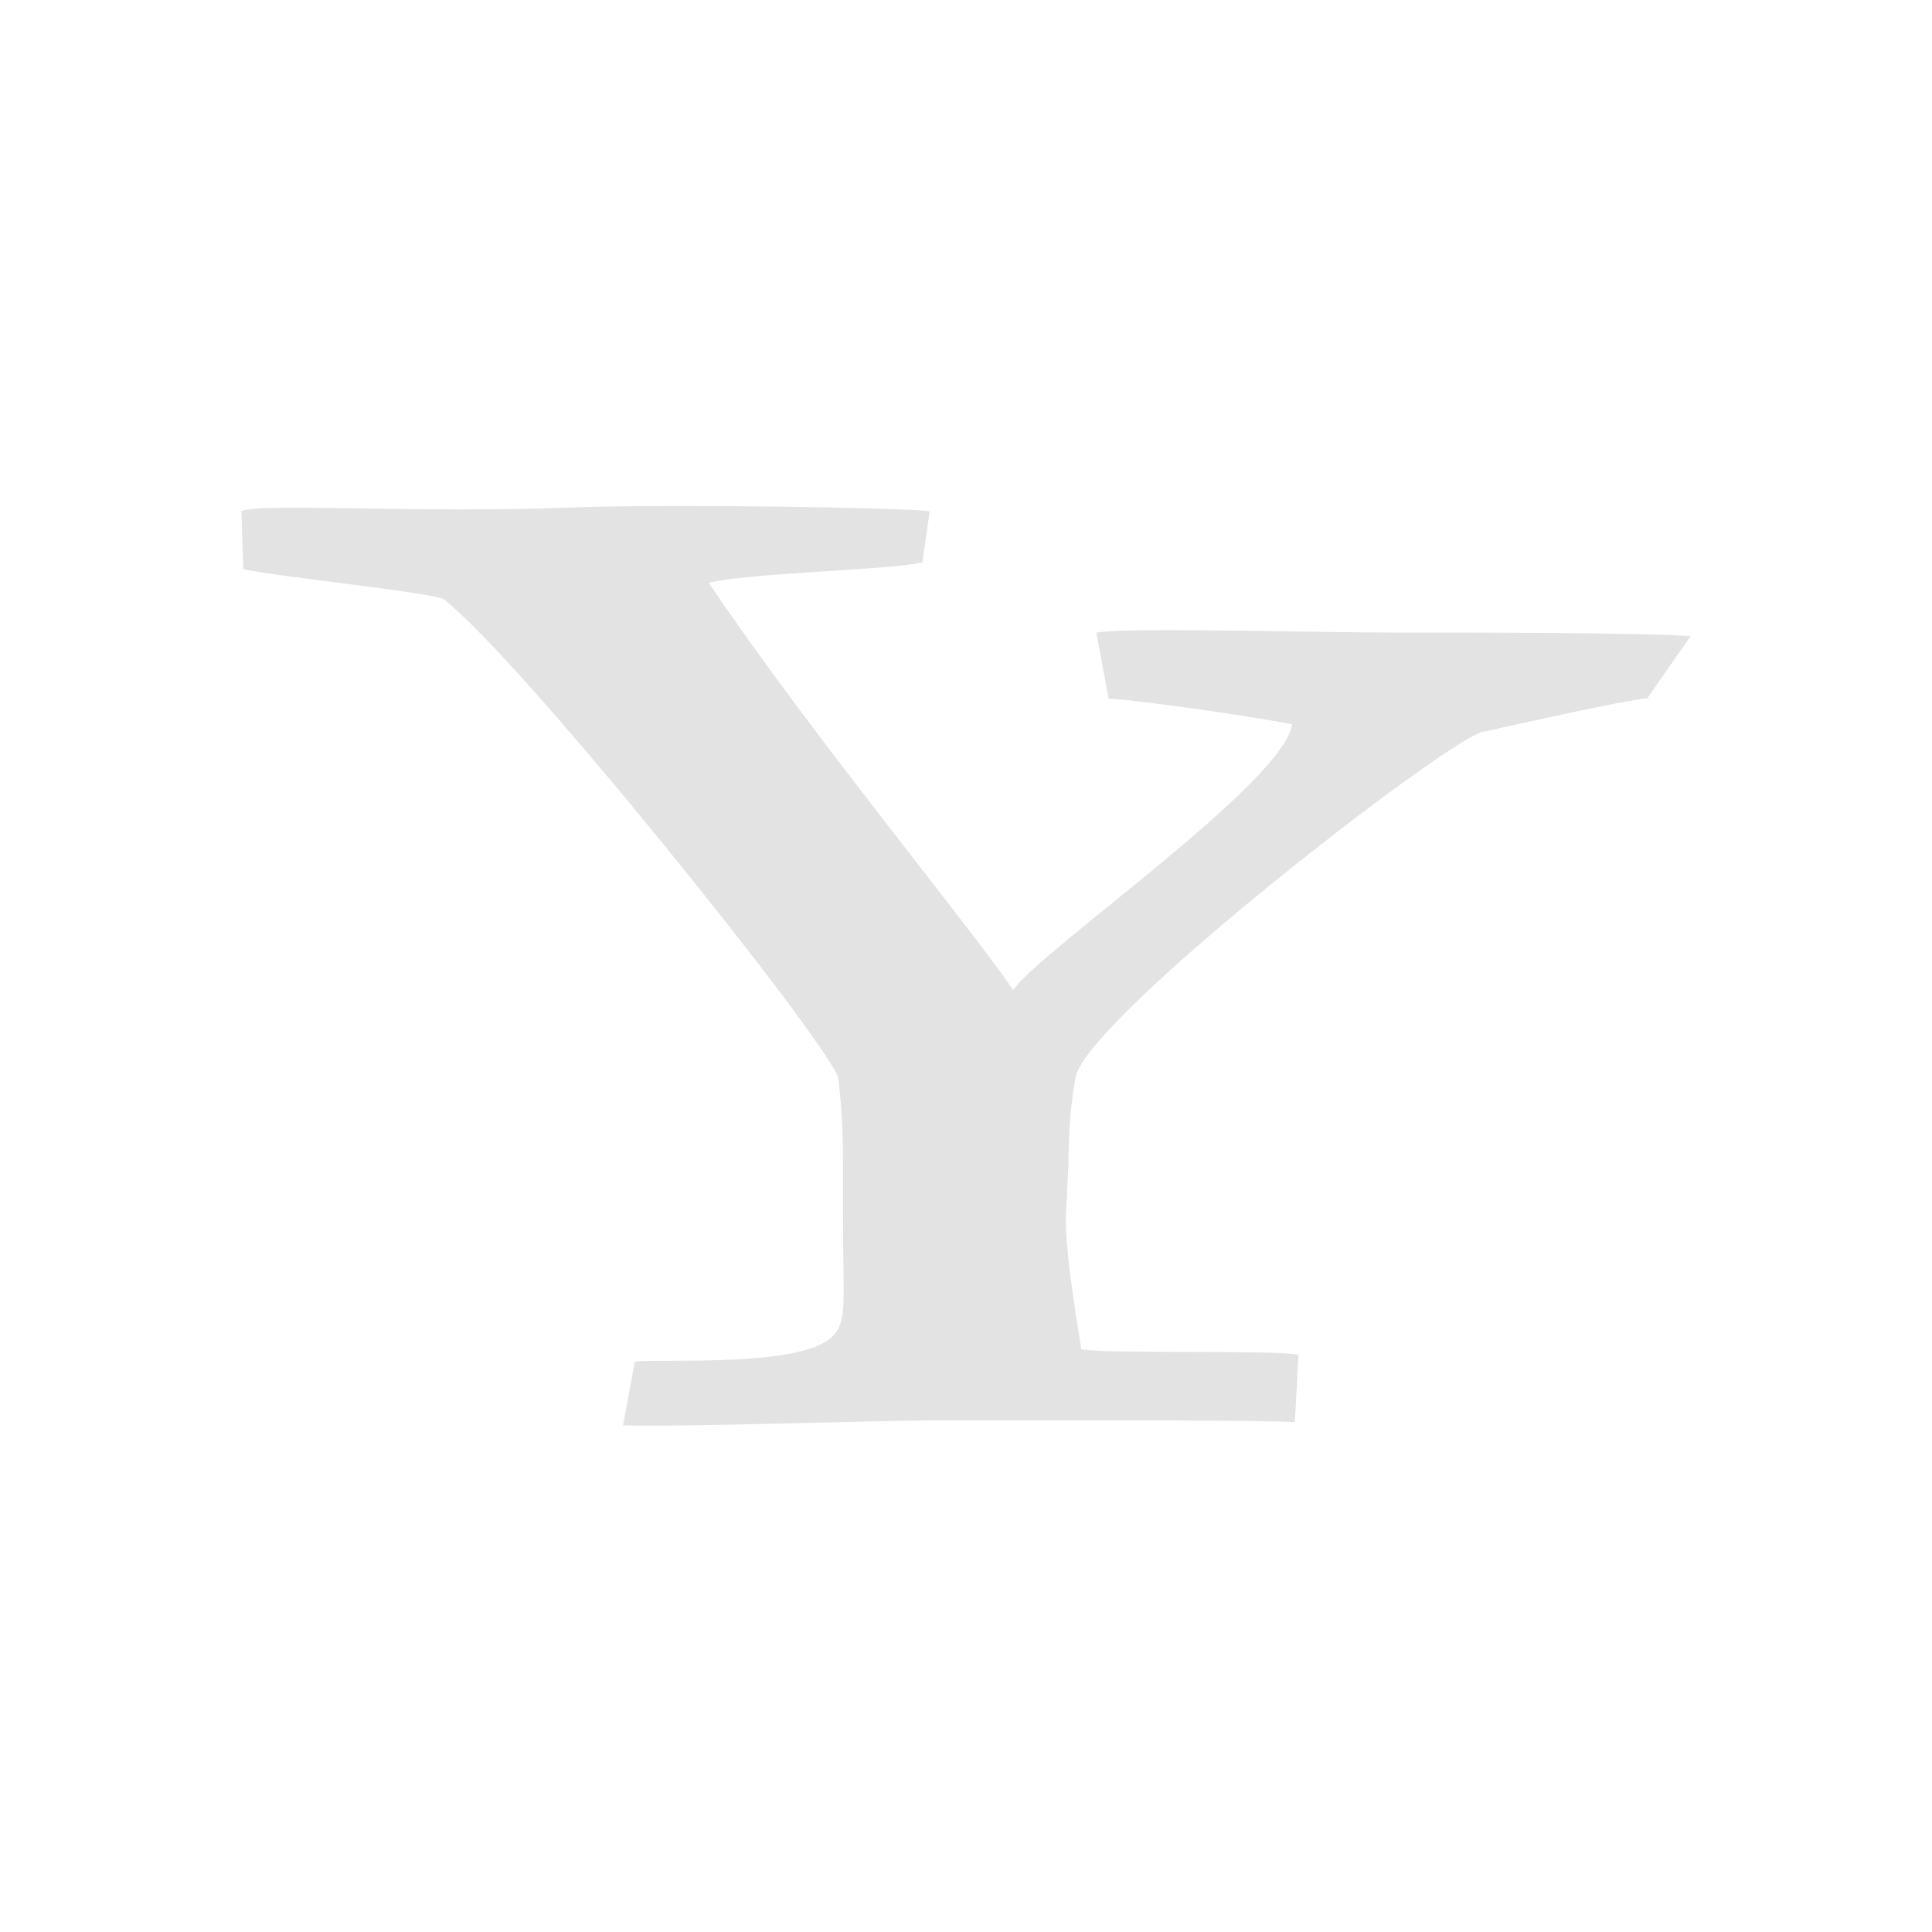 <?xml version="1.0" encoding="UTF-8" standalone="no"?>
<!-- Created with Inkscape (http://www.inkscape.org/) -->

<svg
   xmlns:dc="http://purl.org/dc/elements/1.1/"
   xmlns:cc="http://creativecommons.org/ns#"
   xmlns:rdf="http://www.w3.org/1999/02/22-rdf-syntax-ns#"
   xmlns:svg="http://www.w3.org/2000/svg"
   xmlns="http://www.w3.org/2000/svg"
   xmlns:sodipodi="http://sodipodi.sourceforge.net/DTD/sodipodi-0.dtd"
   xmlns:inkscape="http://www.inkscape.org/namespaces/inkscape"
   width="16"
   height="16"
   viewBox="0 0 4.233 4.233"
   version="1.1"
   id="main"
   inkscape:version="0.92+devel (039bd1db37, 2017-09-02, custom)"
   sodipodi:docname="im-yahoo.svg">
  <defs
     id="ol-defs">
    <style
       id="current-color-scheme">      .ColorScheme-Text {
        color:#d0d0d0;
        stop-color:#d0d0d0;
      }
      .ColorScheme-Background {
        color:#212121;
        stop-color:#212121;
      }
      .ColorScheme-Highlight {
        color:#0039a9;
        stop-color:#0039a9;
      }
      .ColorScheme-ViewText {
        color:#d0d0d0;
        stop-color:#d0d0d0;
      }
      .ColorScheme-ViewBackground {
        color:#19191b;
        stop-color:#19191b;
      }
      .ColorScheme-ViewHover {
        color:#005cc7;
        stop-color:#005cc7;
      }
      .ColorScheme-ViewFocus{
        color:#002466;
        stop-color:#002466;
      }
      .ColorScheme-ButtonText {
        color:#d0d0d0;
        stop-color:#d0d0d0;
      }
      .ColorScheme-ButtonBackground {
        color:#232323;
        stop-color:#232323;                             
      }                                                 
      .ColorScheme-ButtonHover {                        
        color:#005cc7;                                  
        stop-color:#005cc7;                             
      }                                                 
      .ColorScheme-ButtonFocus{                         
        color:#0039a9;                                  
        stop-color:#0039a9;                             
      }</style>
  </defs>
  <sodipodi:namedview
     id="base"
     pagecolor="#002466"
     bordercolor="#ffffff"
     borderopacity="0.30"
     inkscape:pageopacity="1"
     inkscape:pageshadow="2"
     inkscape:zoom="40.551468"
     inkscape:document-units="px"
     inkscape:current-layer="main"
     inkscape:document-rotation="0"
     showgrid="false"
     inkscape:showpageshadow="false"
     borderlayer="true"
     inkscape:window-width="1920"
     inkscape:window-height="1025"
     inkscape:window-x="0"
     inkscape:window-y="26"
     inkscape:window-maximized="1"
     units="px"
     inkscape:cx="4.0666159"
     inkscape:cy="7.9030552" />
  <g
     id="g843"
     inkscape:label="#im-yahoo">
    <path
       style="fill:none;stroke-width:0.205"
       d="M -5.5e-8,-3e-8 H 4.233 V 4.233 H -5.5e-8 Z"
       id="boundary"
       inkscape:label="#boundary"
       inkscape:connector-curvature="0" />
    <path
       inkscape:label="#"
       style="opacity:0.6;fill:#d0d0d0;stroke-width:0.458;stroke-linecap:square"
       d="m 1.703,1.11 c 0.161,0.002 0.303,0.006 0.334,0.01 l -0.016,0.112 c -0.066,0.017 -0.385,0.023 -0.468,0.045 0.215,0.32 0.556,0.732 0.667,0.892 0.061,-0.088 0.594,-0.455 0.611,-0.582 -0.083,-0.017 -0.357,-0.056 -0.402,-0.056 L 2.402,1.386 c 0.075,-0.012 0.47,0 0.667,0 0.17,0 0.532,-1.318e-4 0.635,0.008 l -0.095,0.136 c -0.055,0.005 -0.285,0.057 -0.362,0.074 -0.083,0.022 -0.839,0.606 -0.889,0.75 -0.011,0.05 -0.017,0.126 -0.017,0.198 l -0.006,0.116 c 0,0.083 0.023,0.216 0.034,0.288 0.05,0.011 0.41,0.001 0.476,0.012 l -0.008,0.148 c -0.065,-0.005 -0.522,-0.004 -0.783,-0.004 -0.133,0 -0.558,0.015 -0.689,0.011 L 1.391,2.983 c 0.072,-0.006 0.369,0.013 0.434,-0.056 0.032,-0.034 0.022,-0.071 0.022,-0.269 v -0.094 c 0,-0.044 2.279e-4,-0.127 -0.011,-0.204 C 1.808,2.276 1.142,1.444 0.971,1.312 0.921,1.295 0.61,1.264 0.533,1.247 l -0.004,-0.127 c 0.039,-0.019 0.384,0.005 0.72,-0.008 0.11,-0.004 0.292,-0.004 0.453,-0.002 z"
       id="rect836"
       inkscape:connector-curvature="0" />
  </g>
</svg>
